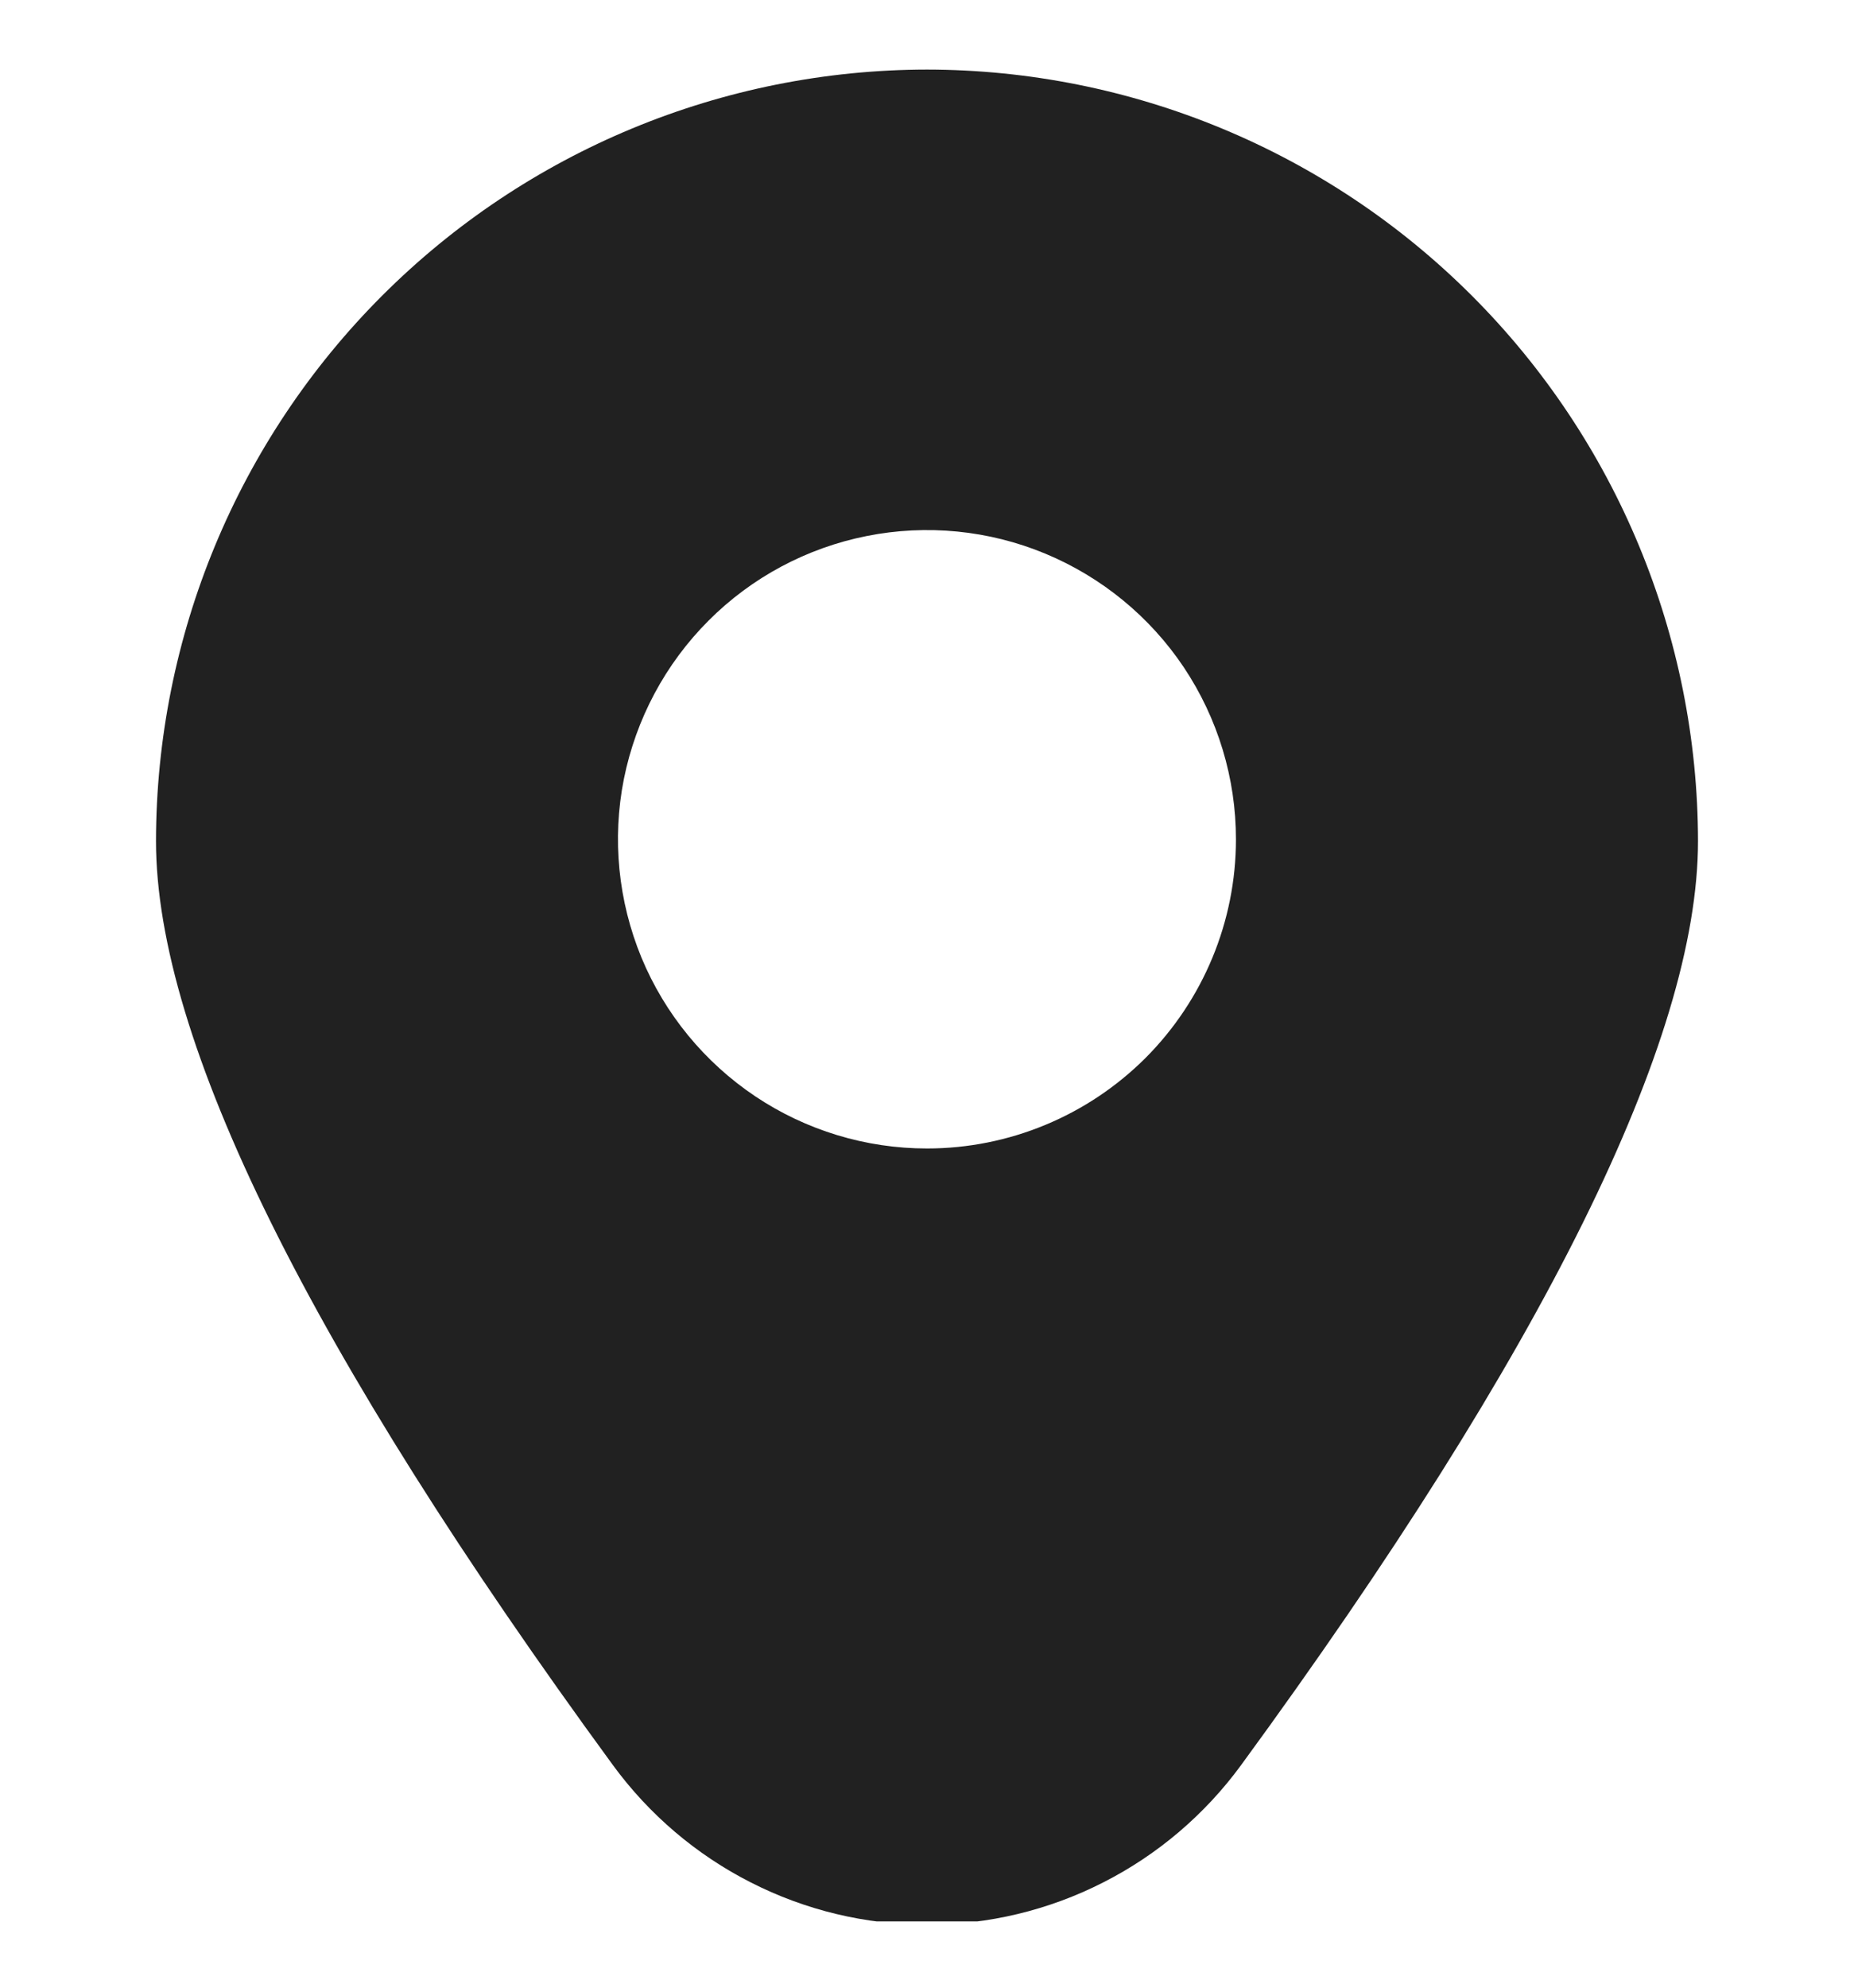 <svg width="14" height="15" viewBox="0 0 14 15" fill="none" xmlns="http://www.w3.org/2000/svg">
<g id="fi-sr-marker" clip-path="url(#clip0_16970_21667)">
<path id="Vector" d="M7 0.525C5.456 0.527 3.977 1.14 2.885 2.232C1.794 3.323 1.18 4.803 1.178 6.347C1.178 7.846 2.339 10.192 4.628 13.32C4.901 13.693 5.258 13.997 5.67 14.206C6.082 14.416 6.538 14.525 7 14.525C7.462 14.525 7.918 14.416 8.33 14.206C8.742 13.997 9.099 13.693 9.372 13.32C11.661 10.192 12.822 7.846 12.822 6.347C12.82 4.803 12.206 3.323 11.115 2.232C10.023 1.14 8.544 0.527 7 0.525ZM7 8.667C6.538 8.667 6.087 8.53 5.704 8.274C5.32 8.017 5.021 7.653 4.844 7.227C4.668 6.8 4.621 6.331 4.711 5.879C4.802 5.426 5.024 5.01 5.35 4.684C5.676 4.357 6.092 4.135 6.545 4.045C6.997 3.955 7.467 4.001 7.893 4.178C8.319 4.355 8.684 4.654 8.94 5.037C9.196 5.421 9.333 5.872 9.333 6.334C9.333 6.953 9.087 7.546 8.65 7.984C8.212 8.421 7.619 8.667 7 8.667Z" fill="#212121"/>
</g>
<defs>
<clipPath id="clip0_16970_21667">
<rect width="14" height="14" fill="white" transform="translate(0 0.5)"/>
</clipPath>
</defs>
</svg>
